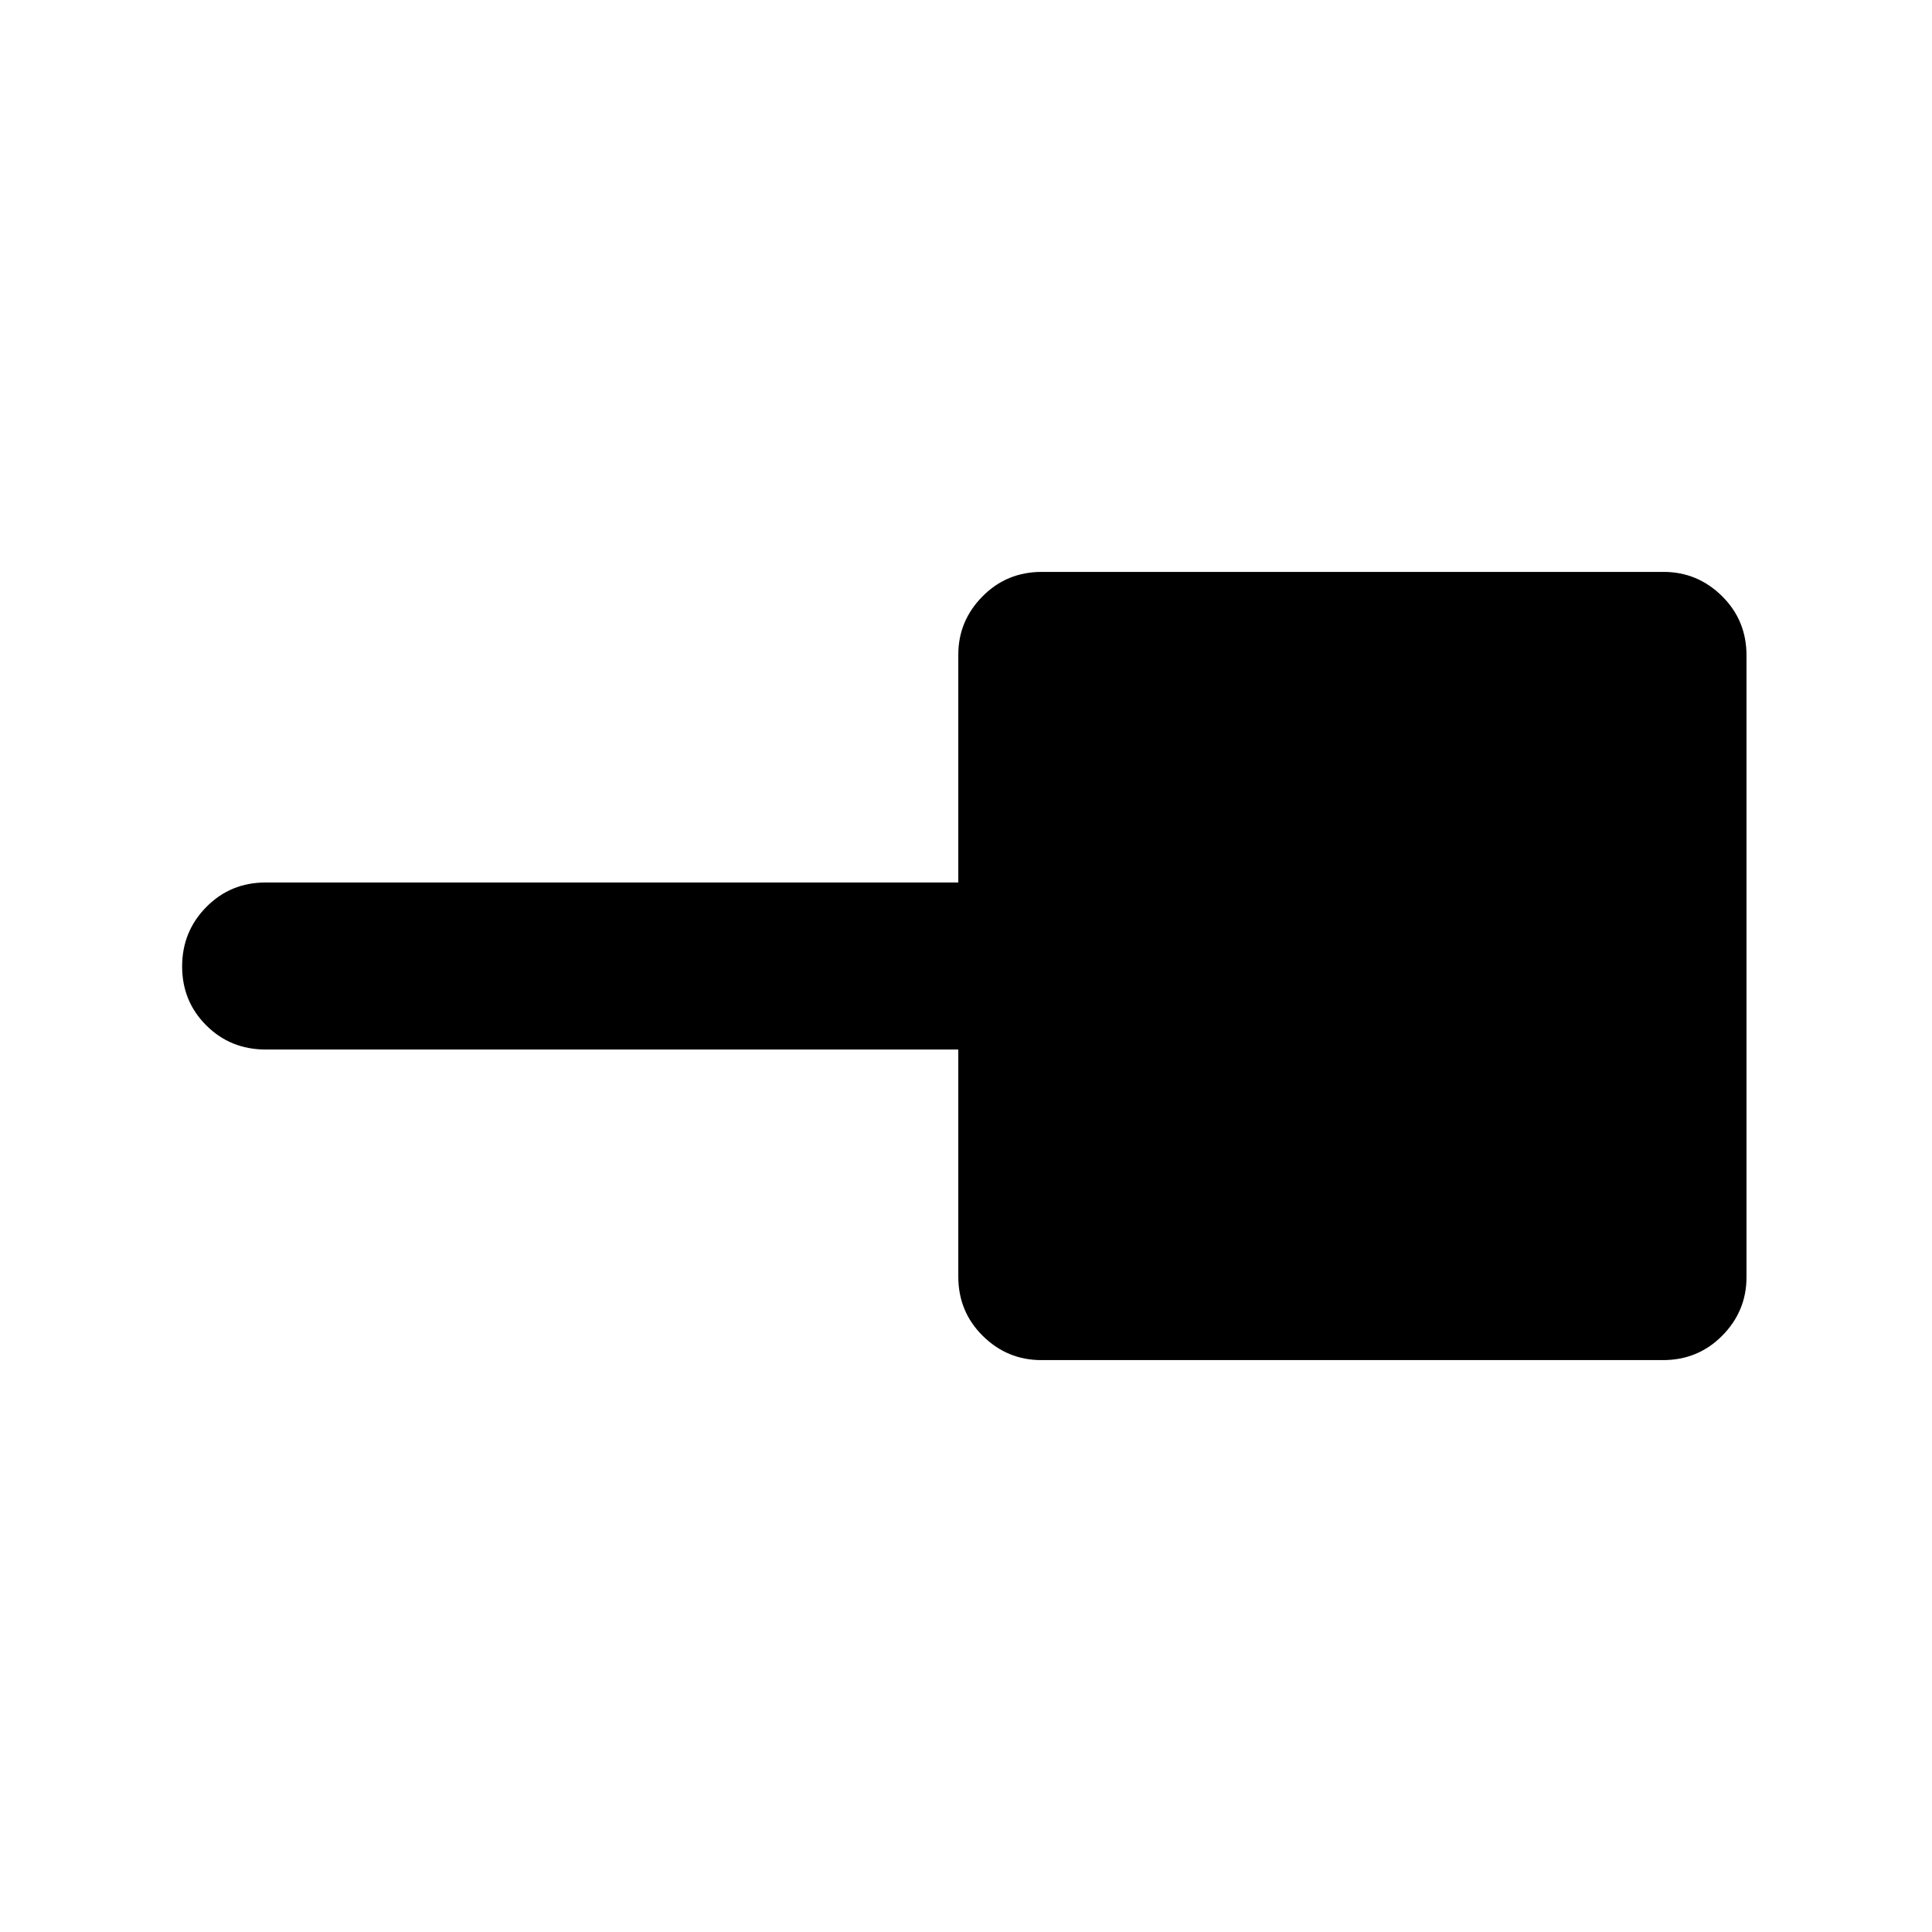 <svg xmlns="http://www.w3.org/2000/svg" height="20" viewBox="0 -960 960 960" width="20"><path d="M517.419-284.174q-16.897 0-29.071-12.024-12.174-12.024-12.174-29.476V-438.5H132q-17.452 0-29.476-11.963Q90.5-462.427 90.5-479.789q0-17.363 12.024-29.537T132-521.5h344.174v-113.208q0-16.77 12.024-28.944t29.476-12.174h308.907q16.897 0 29.071 12.024 12.174 12.024 12.174 29.476v308.907q0 16.897-12.024 29.071-12.024 12.174-29.476 12.174H517.419Z"/></svg>